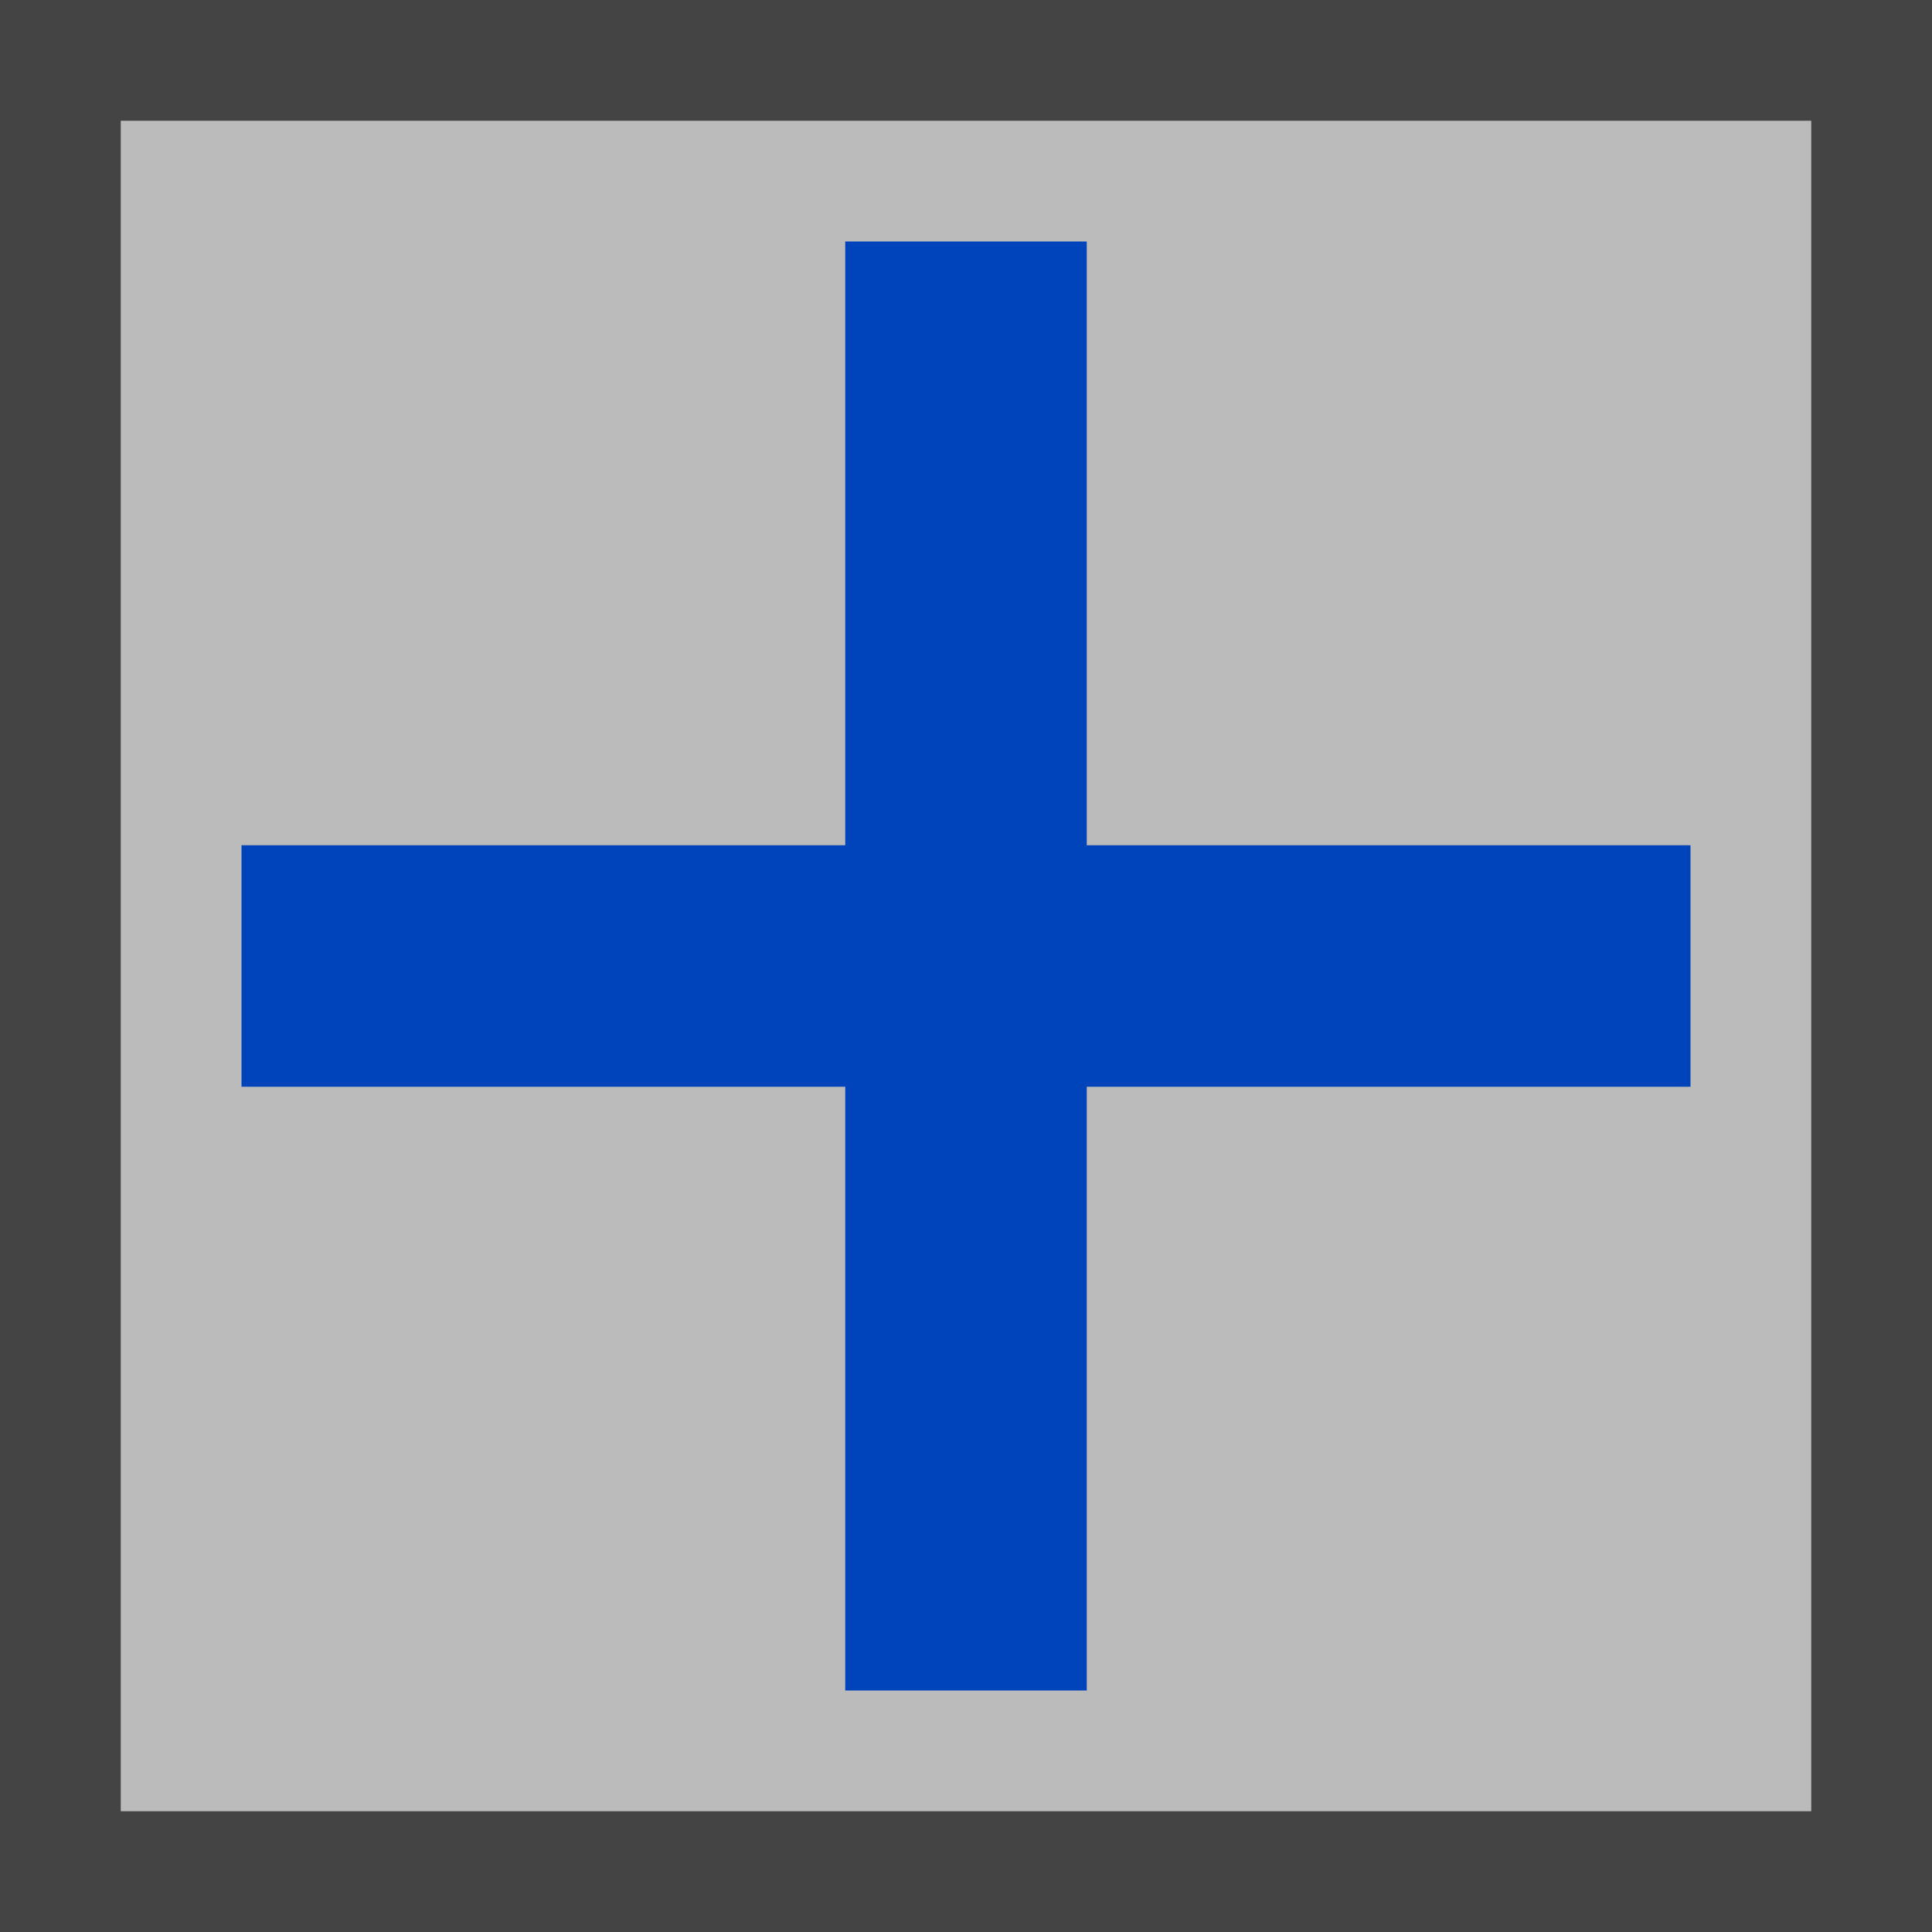 <?xml version="1.0" encoding="UTF-8" standalone="no"?><!-- Generator: Gravit.io --><svg xmlns="http://www.w3.org/2000/svg" xmlns:xlink="http://www.w3.org/1999/xlink" style="isolation:isolate" viewBox="0 0 32 32" width="32pt" height="32pt"><defs><clipPath id="_clipPath_qgzACK6IQZXpOWkhYaHQ2xfhccD6FkFS"><rect width="32" height="32"/></clipPath></defs><g clip-path="url(#_clipPath_qgzACK6IQZXpOWkhYaHQ2xfhccD6FkFS)"><rect width="32" height="32" style="fill:rgb(68,68,68)"/><rect x="2" y="2" width="28" height="28" transform="matrix(1,0,0,1,0,0)" fill="rgb(187,187,187)"/><path d=" M 18 14 L 18 4 L 14 4 L 14 14 L 4 14 L 4 18 L 14 18 L 14 28 L 18 28 L 18 18 L 28 18 L 28 14 L 18 14 Z " fill-rule="evenodd" fill="rgb(0,68,187)"/></g></svg>